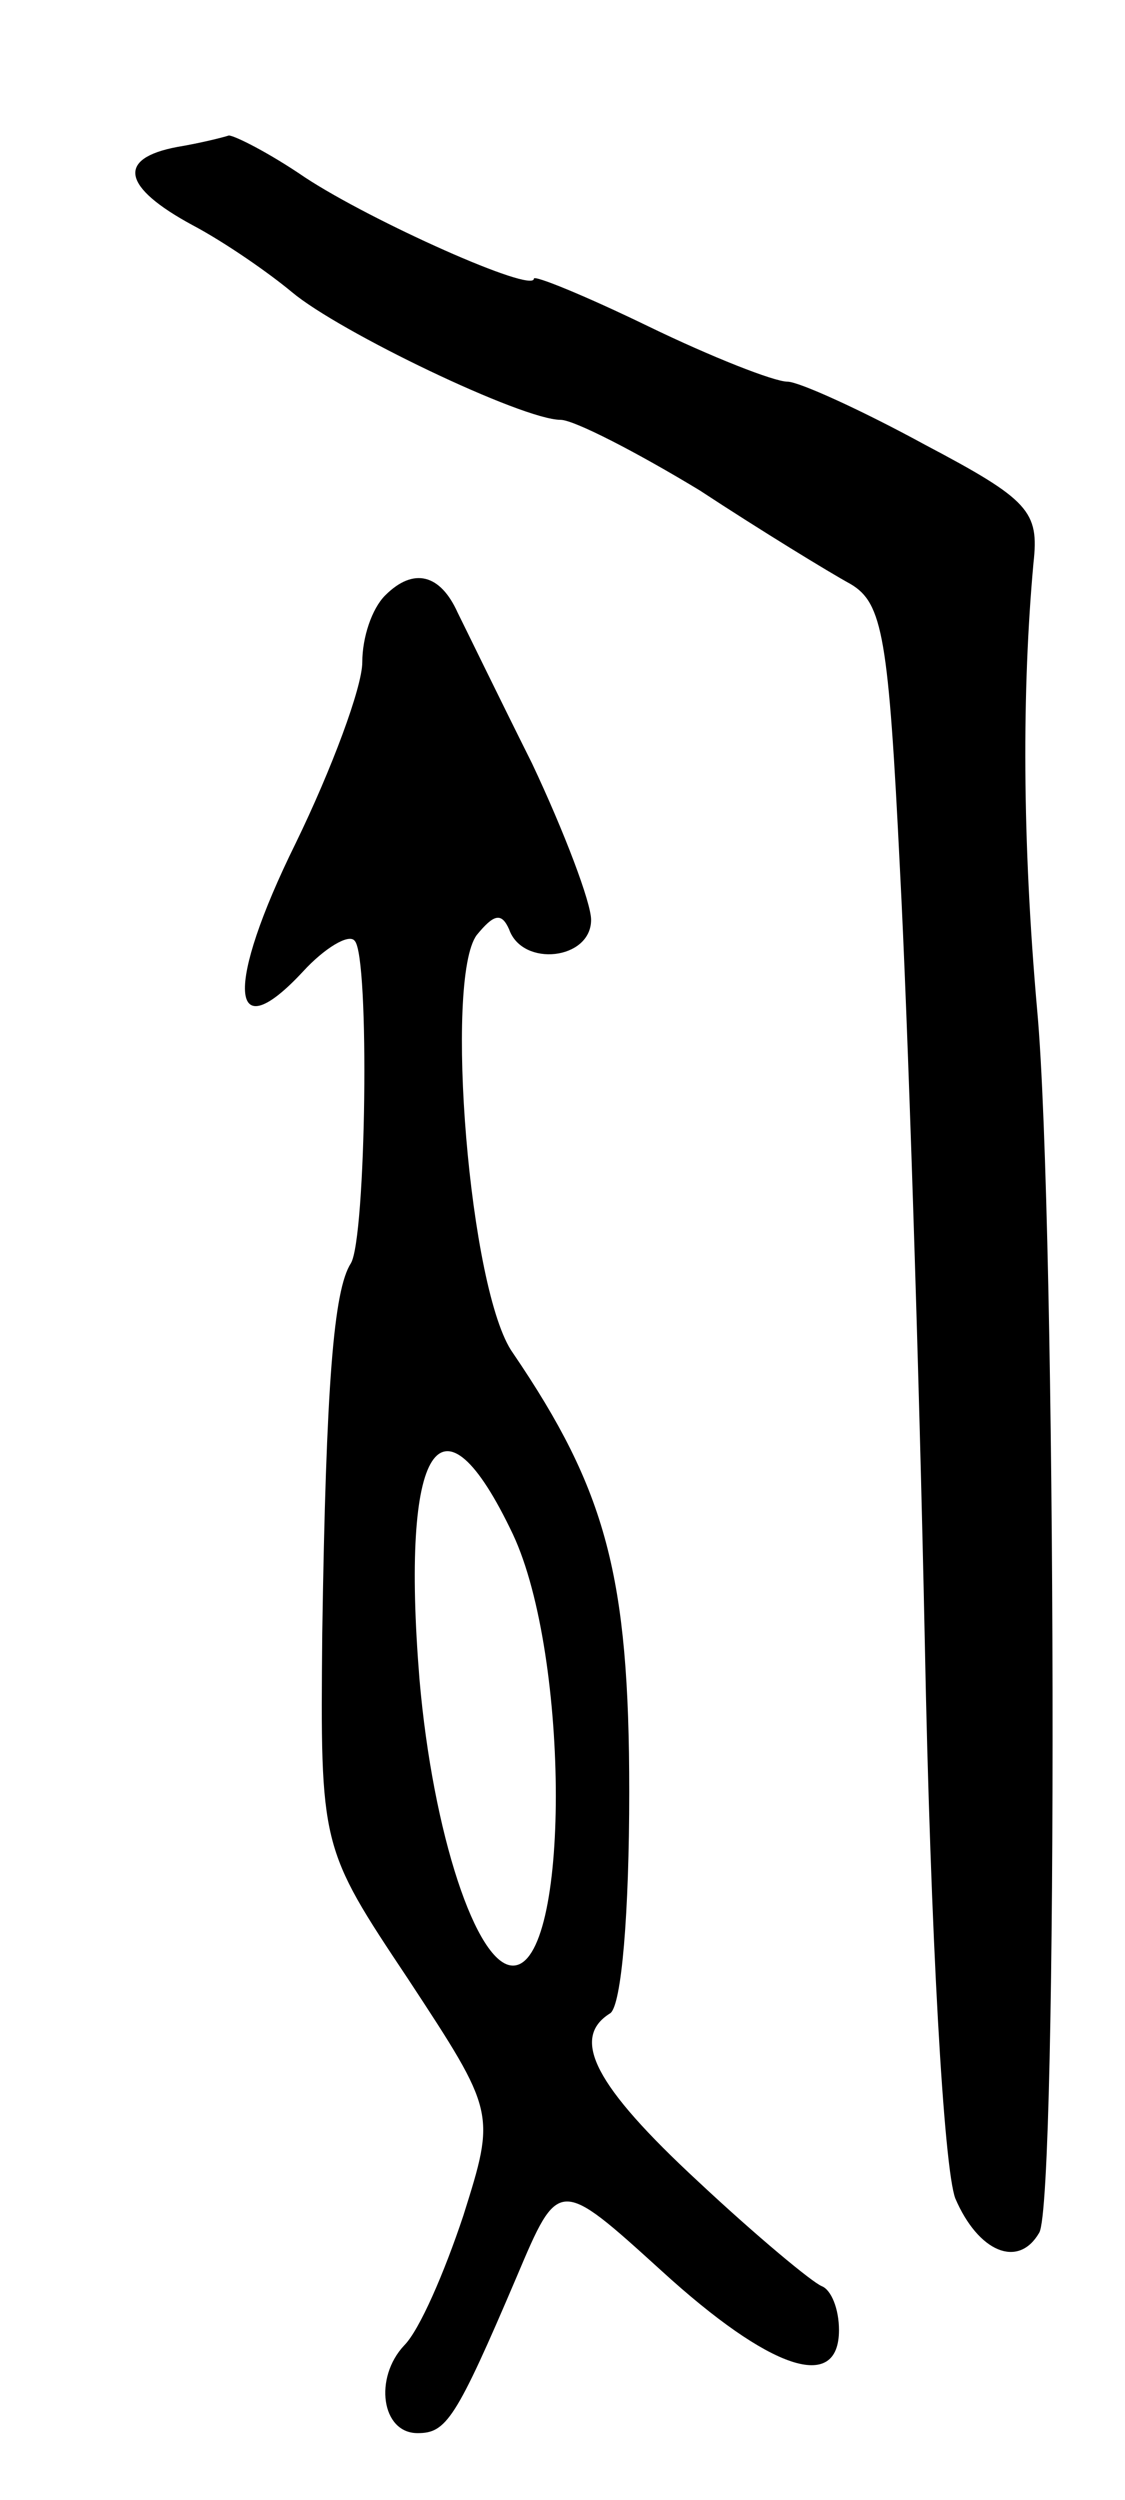 <svg version="1.0" xmlns="http://www.w3.org/2000/svg"
 width="59pt" height="131pt" viewBox="0 0 59 131"
 preserveAspectRatio="xMidYMid meet">
<g transform="translate(0,131) scale(0.1,-0.1)"
fill="#000000" stroke="none">
<path d="M93 1233 c-32 -6 -29 -21 8 -41 17 -9 40 -25 52 -35 25 -21 121 -67
141 -67 7 0 40 -17 73 -37 32 -21 68 -43 79 -49 17 -10 20 -28 26 -150 4 -76
10 -258 13 -404 3 -155 10 -276 16 -292 12 -28 33 -37 44 -18 10 16 9 530 -1
640 -8 90 -8 169 -2 235 3 27 -2 33 -57 62 -33 18 -66 33 -72 33 -7 0 -40 13
-73 29 -33 16 -60 27 -60 25 0 -8 -85 30 -120 53 -19 13 -37 22 -40 22 -3 -1
-15 -4 -27 -6z"/>
<path d="M202 998 c-7 -7 -12 -22 -12 -35 0 -13 -16 -56 -35 -95 -37 -75 -35
-109 4 -67 11 12 24 20 27 16 8 -8 6 -156 -2 -169 -9 -14 -13 -63 -15 -194 -1
-112 -1 -112 45 -181 46 -70 46 -70 29 -124 -10 -30 -23 -60 -31 -68 -16 -17
-12 -46 7 -46 15 0 20 7 52 82 22 52 22 52 76 3 57 -52 93 -64 93 -31 0 11 -4
21 -9 23 -5 2 -34 26 -65 55 -54 50 -67 75 -46 88 6 4 10 53 10 116 0 113 -12
158 -61 230 -23 32 -36 196 -19 219 9 11 13 12 17 3 7 -20 43 -16 43 5 0 9
-14 46 -31 82 -18 36 -35 71 -39 79 -9 20 -23 24 -38 9z m67 -492 c30 -64 30
-226 0 -226 -19 0 -42 69 -49 150 -10 123 11 156 49 76z"/>
</g>
</svg>
